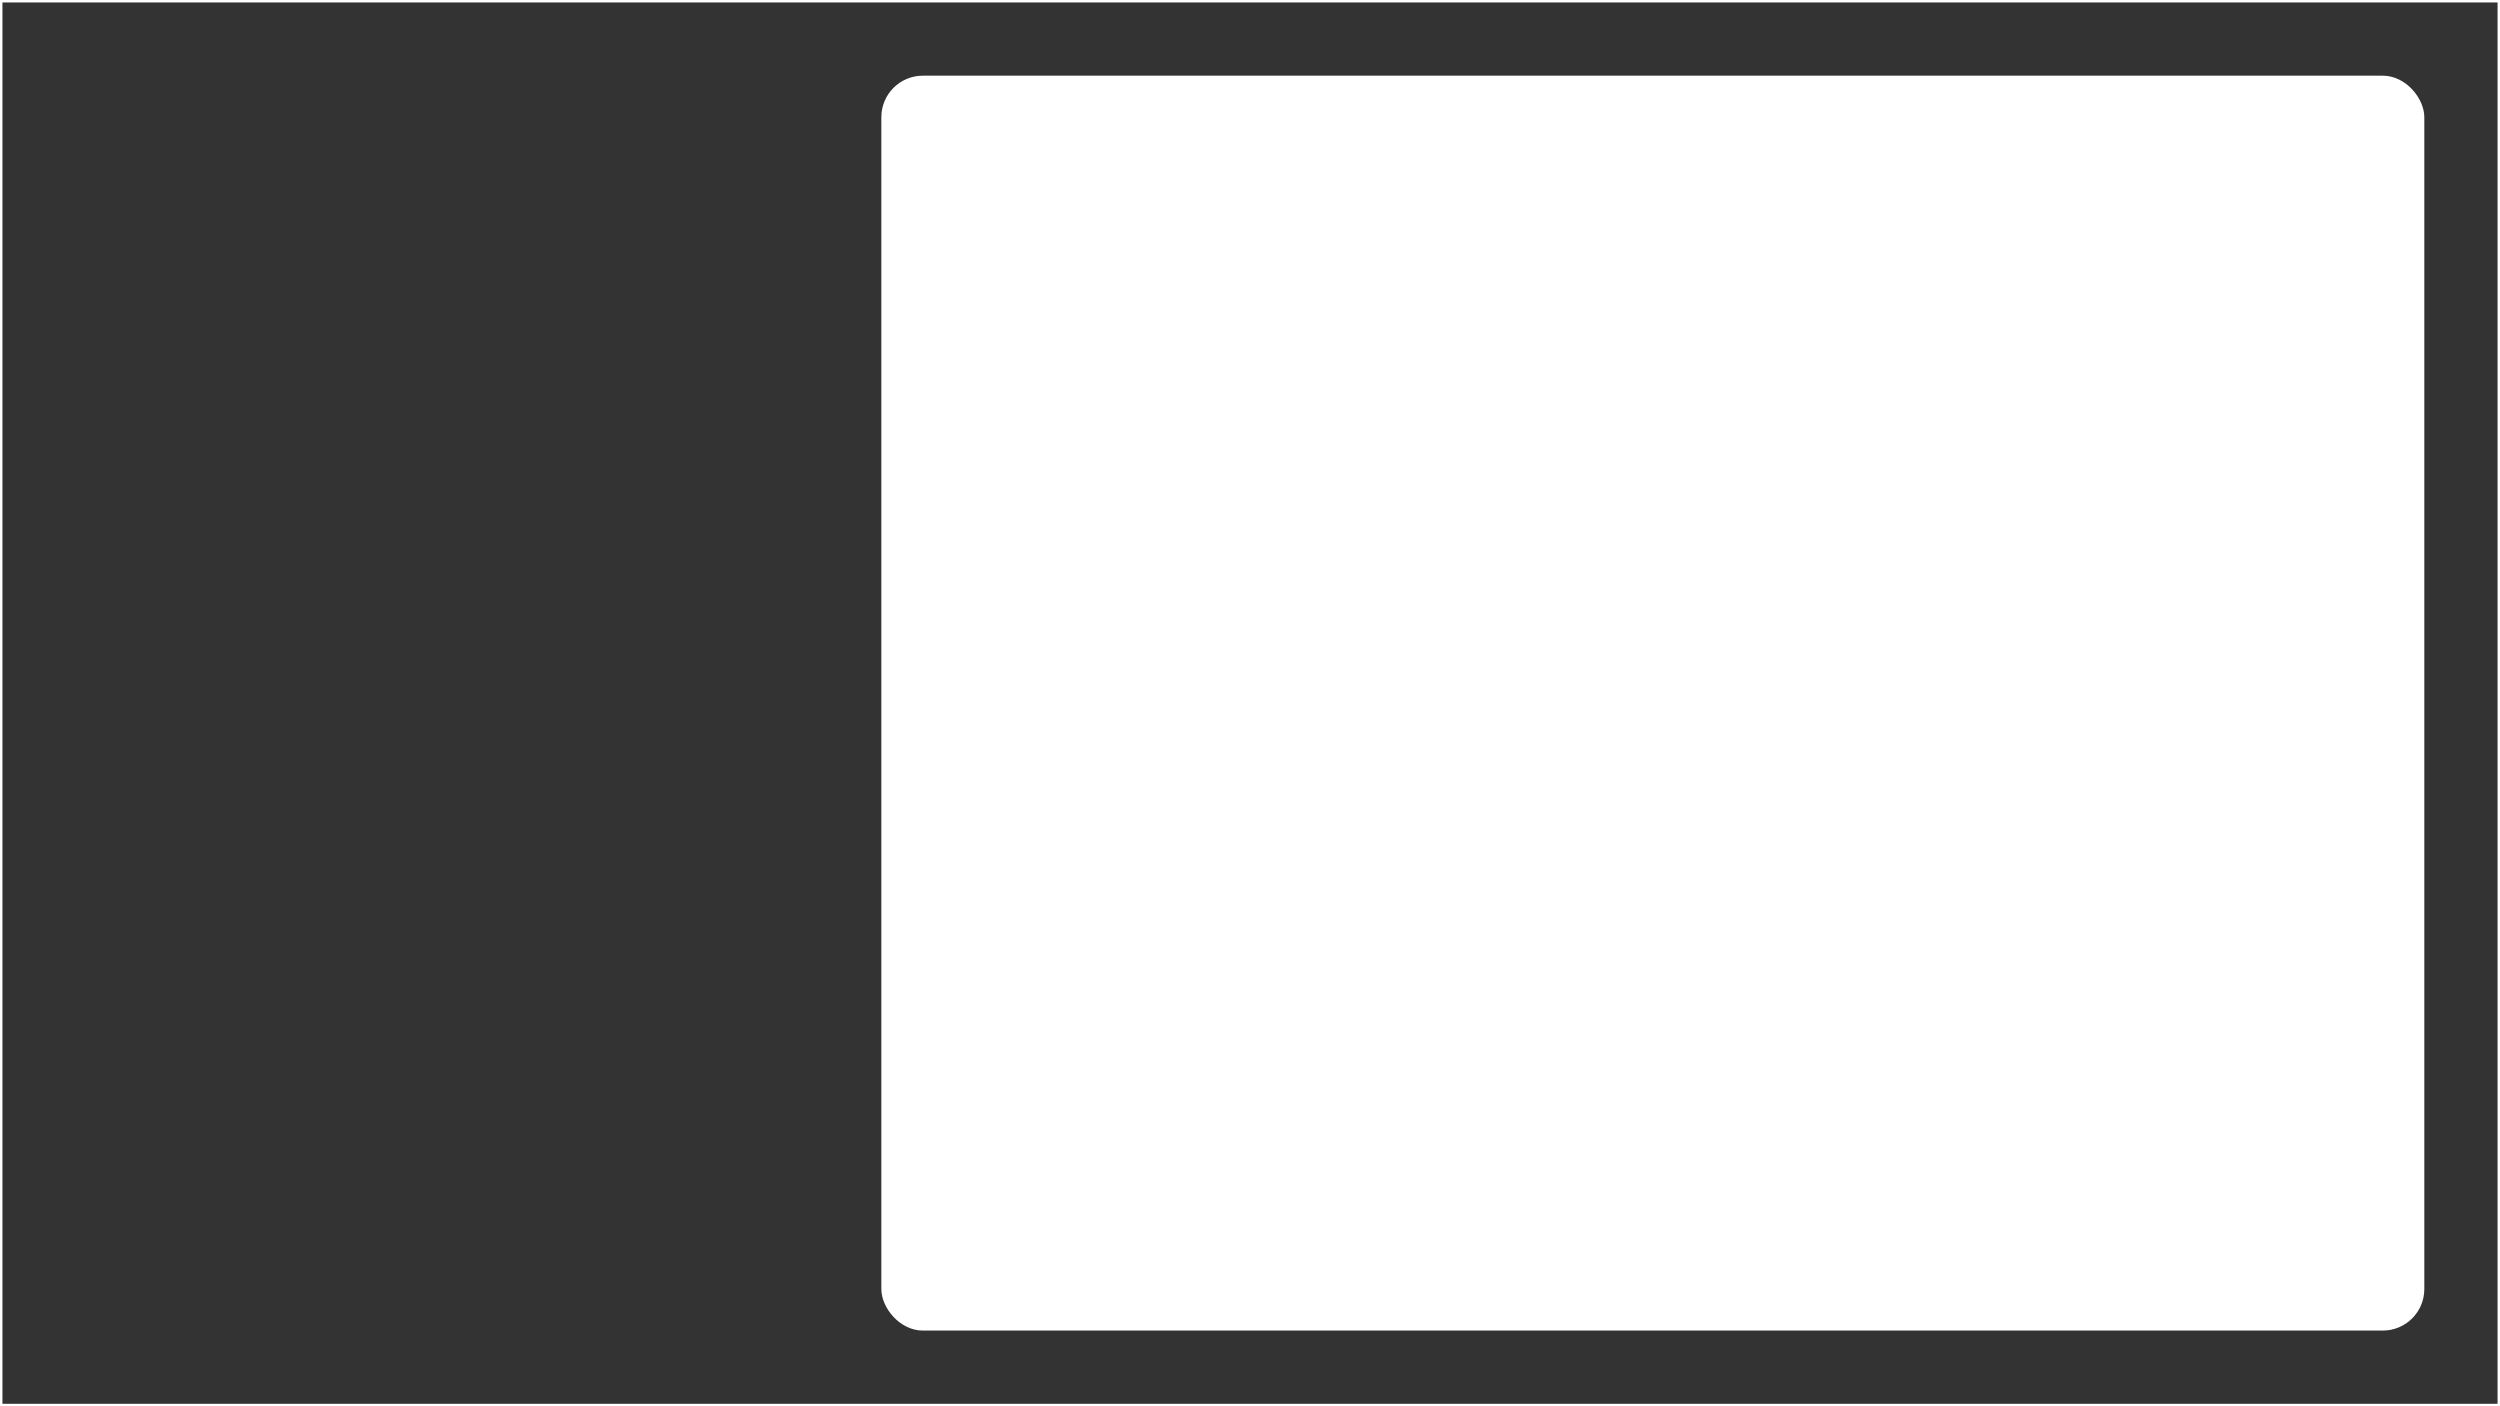 <?xml version="1.0" encoding="UTF-8" standalone="no"?>
<svg
  width="512mm"
  height="288mm"
  viewBox="0 0 512 288"
  version="1.1"
  id="svg"
  xmlns="http://www.w3.org/2000/svg"
  xmlns:svg="http://www.w3.org/2000/svg">
  <rect x="0" y="0" width="512" height="288" fill="#333333" stroke="none"/>
  <g
    id="tile-two-thirds-right"
    style="image-rendering:optimizeQuality">
    <rect
      style="fill:none;stroke:#FFFFFF;stroke-width:1;stroke-miterlimit:1"
      id="screen"
      width="512"
      height="288"
      x="0"
      y="0"
      ry="0" />
    <rect
      style="fill:#FFFFFF;stroke:#FFFFFF;stroke-width:1;stroke-miterlimit:1"
      id="window"
      width="315"
      height="256"
      x="181"
      y="16"
      ry="8" />
  </g>
</svg>